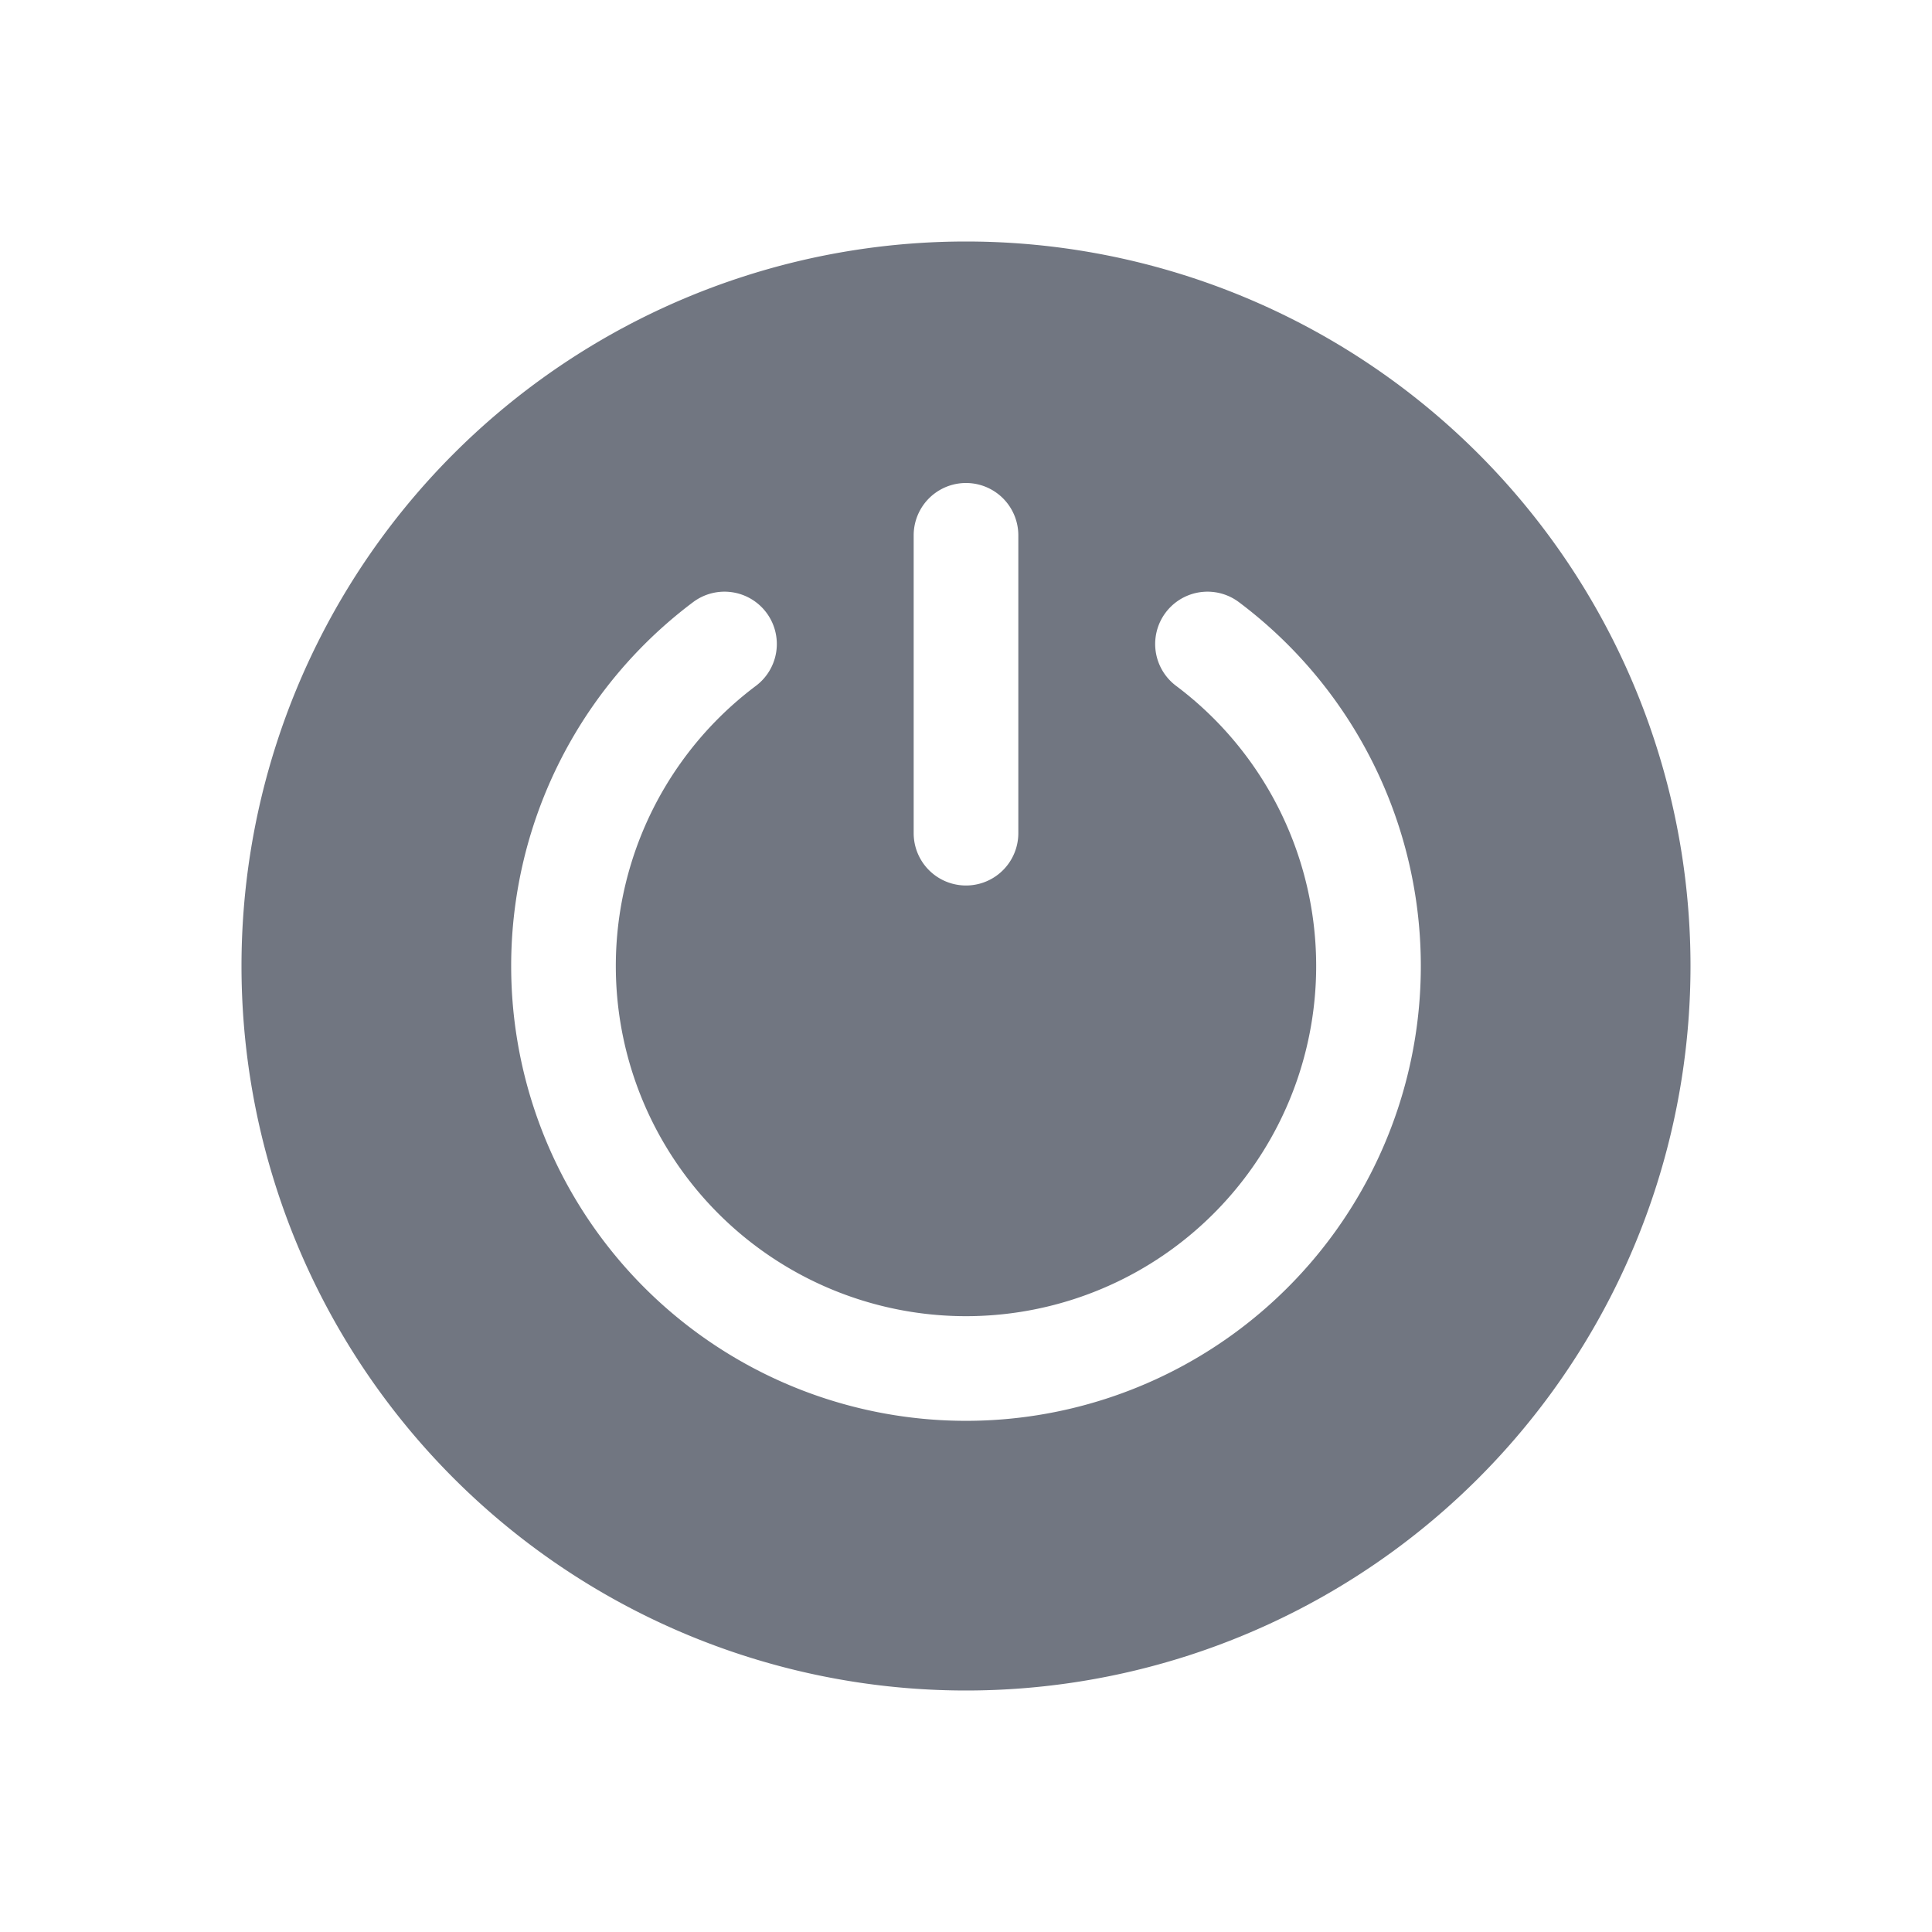 <svg viewBox="0 0 24 24" fill="none" xmlns="http://www.w3.org/2000/svg"><path fill-rule="evenodd" clip-rule="evenodd" d="M12 21a9 9 0 100-18 9 9 0 000 18zm-.65-14.35a.65.65 0 111.3 0v3.7a.65.65 0 11-1.3 0v-3.7zm-1.83.96a.65.65 0 01-.13.91 4.35 4.35 0 105.22 0 .65.65 0 01.78-1.04 5.65 5.65 0 11-6.78 0 .65.65 0 01.91.13z" fill="#717681"/></svg>